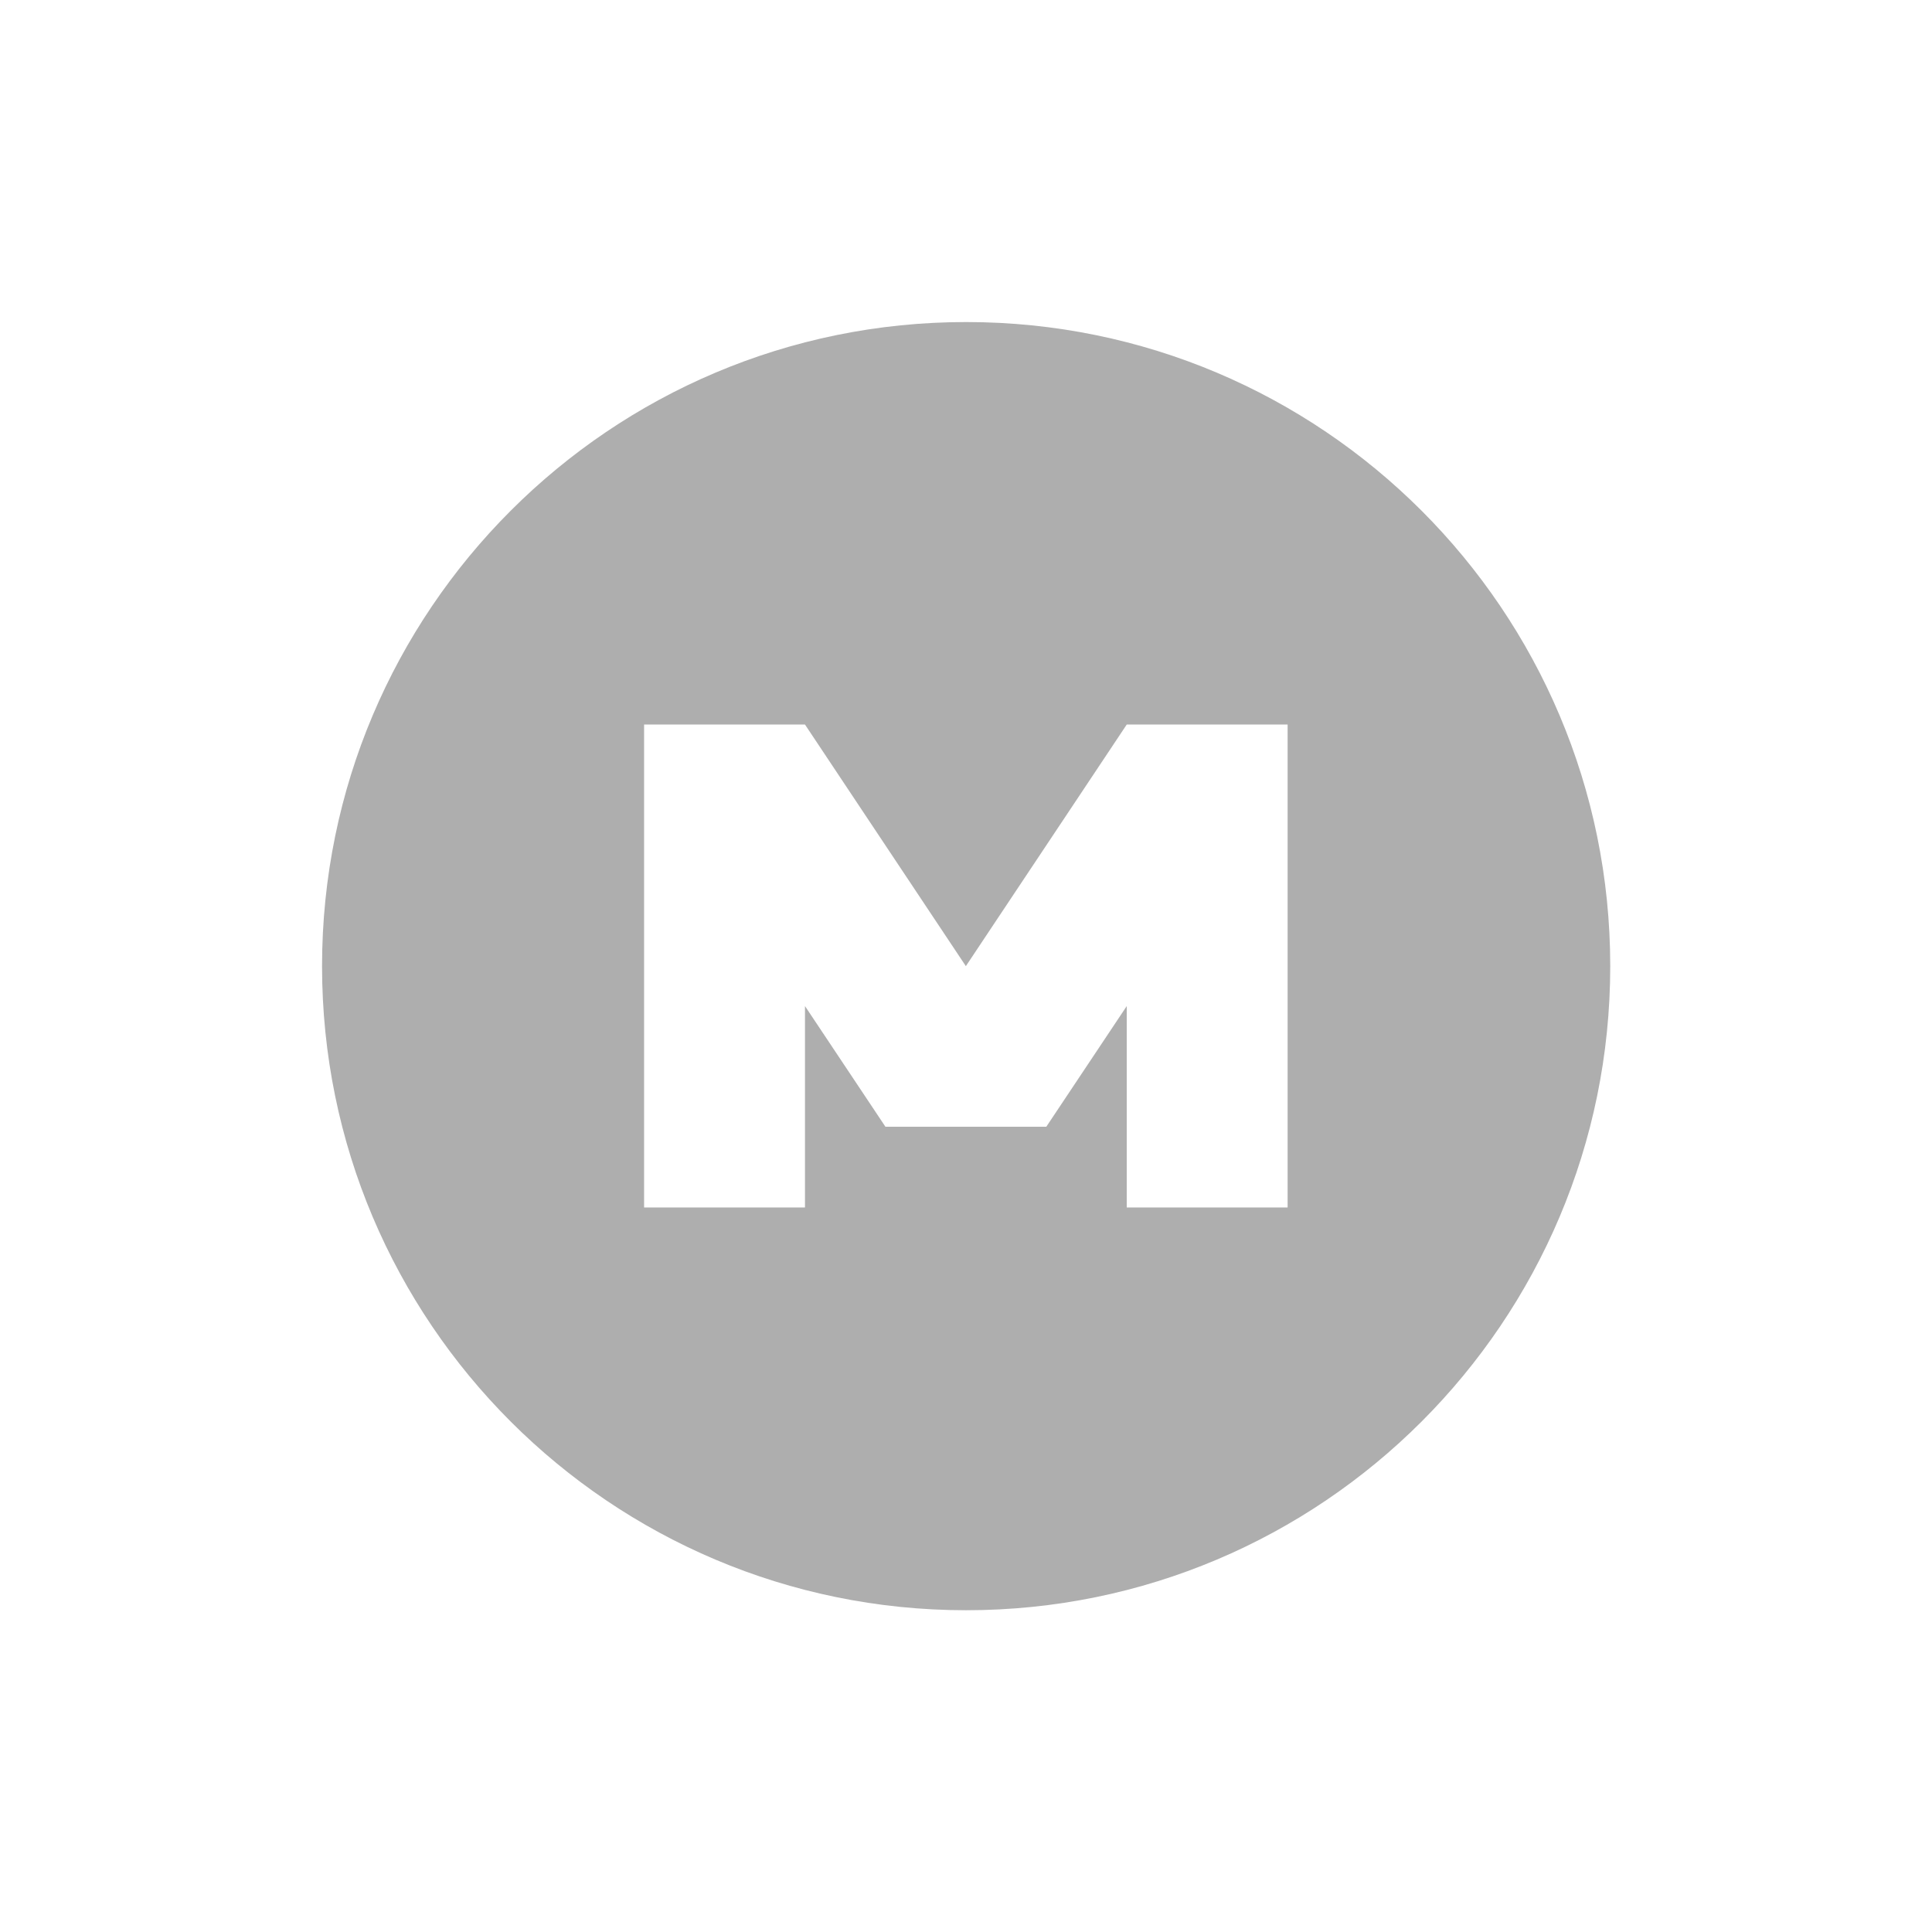 <?xml version="1.0" encoding="UTF-8" standalone="no"?>
<svg
   xmlns:dc="http://purl.org/dc/elements/1.1/"
   xmlns:cc="http://creativecommons.org/ns#"
   xmlns:rdf="http://www.w3.org/1999/02/22-rdf-syntax-ns#"
   xmlns:svg="http://www.w3.org/2000/svg"
   xmlns="http://www.w3.org/2000/svg"
   xmlns:sodipodi="http://sodipodi.sourceforge.net/DTD/sodipodi-0.dtd"
   xmlns:inkscape="http://www.inkscape.org/namespaces/inkscape"
   width="24"
   viewBox="0 0 6.773 6.773"
   height="24"
   id="svg2"
   version="1.1"
   inkscape:version="0.91 r"
   sodipodi:docname="megasync-status-disconnected.svg">
  <sodipodi:namedview
     pagecolor="#ffffff"
     bordercolor="#666666"
     borderopacity="1"
     objecttolerance="10"
     gridtolerance="10"
     guidetolerance="10"
     inkscape:pageopacity="0"
     inkscape:pageshadow="2"
     inkscape:window-width="1920"
     inkscape:window-height="1056"
     id="namedview397"
     showgrid="true"
     inkscape:zoom="20.227273"
     inkscape:cx="20.735998"
     inkscape:cy="8.2183503"
     inkscape:window-x="0"
     inkscape:window-y="24"
     inkscape:window-maximized="1"
     inkscape:current-layer="svg2"
     inkscape:object-paths="true"
     inkscape:snap-intersection-paths="true"
     inkscape:object-nodes="true"
     inkscape:snap-smooth-nodes="true"
     inkscape:snap-midpoints="true"
     inkscape:snap-object-midpoints="true"
     inkscape:snap-center="true">
    <inkscape:grid
       type="xygrid"
       id="grid3000" />
  </sodipodi:namedview>
  <defs
     id="defs4" />
  <path
     style="opacity:0.4;fill:#353535;fill-opacity:1;fill-rule:nonzero;stroke:none;stroke-width:0.212;stroke-linecap:butt;stroke-linejoin:miter;stroke-miterlimit:4;stroke-dasharray:none;stroke-dashoffset:0;stroke-opacity:1"
     d="m 3.387,1.129 c -1.247,-1e-7 -2.258,1.011 -2.258,2.258 -10e-8,1.247 1.011,2.258 2.258,2.258 1.247,0 2.258,-1.011 2.258,-2.258 0,-1.247 -1.011,-2.258 -2.258,-2.258 z m -1.129,1.411 0.564,0 0.564,0.847 0.564,-0.847 0.564,0 0,1.693 -0.564,0 0,-0.706 -0.282,0.423 -0.564,0 -0.282,-0.423 0,0.706 -0.564,0 z"
     id="path4138"
     inkscape:connector-curvature="0"
     sodipodi:nodetypes="ssssscccccccccccccc" />
</svg>
